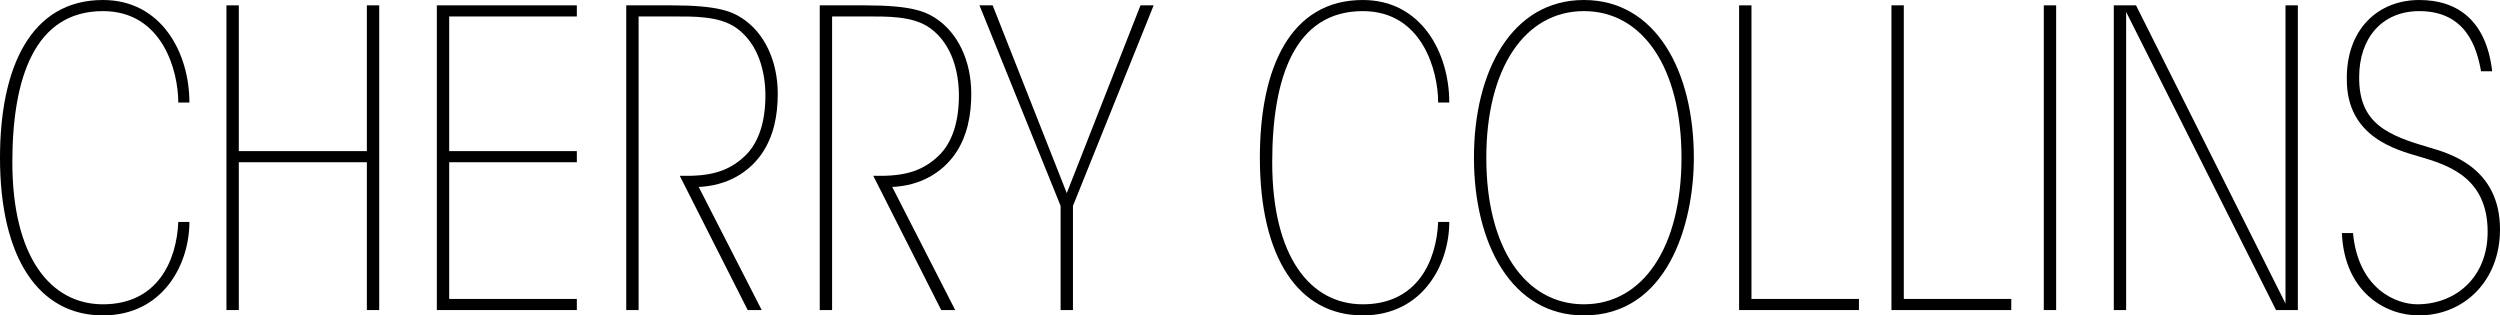 <?xml version="1.0" encoding="utf-8"?>
<!-- Generator: Adobe Illustrator 15.0.0, SVG Export Plug-In . SVG Version: 6.00 Build 0)  -->
<!DOCTYPE svg PUBLIC "-//W3C//DTD SVG 1.1//EN" "http://www.w3.org/Graphics/SVG/1.1/DTD/svg11.dtd">
<svg version="1.1" id="Layer_3" xmlns="http://www.w3.org/2000/svg" xmlns:xlink="http://www.w3.org/1999/xlink" x="0px" y="0px"
	 width="393.179px" height="49.604px" viewBox="0 0 393.179 49.604" enable-background="new 0 0 393.179 49.604"
	 xml:space="preserve">
<g>
	<path d="M29.789,34.904c0,6.735-4.209,14.7-13.599,14.7C6.152,49.604,0,40.668,0,24.802C0,10.556,4.857,0,16.189,0
		c9.196,0,13.599,8.289,13.599,16.125h-1.748c0-4.922-2.461-14.377-11.851-14.377c-10.685,0-14.247,10.426-14.247,23.767
		c0,14.829,5.958,22.342,14.247,22.342c8.613,0,11.592-6.864,11.851-12.952H29.789z"/>
	<path d="M35.614,48.763V0.842h1.943v22.924h20.14V0.842h1.943v47.921h-1.943V25.515h-20.14v23.248H35.614z"/>
	<path d="M68.702,0.842H90.72V2.59H70.645v21.176H90.72v1.749H70.645v21.5H90.72v1.748H68.702V0.842z"/>
	<path d="M98.488,0.842h7.124c7.317,0,9.455,0.971,11.073,2.007c3.497,2.267,5.634,6.671,5.634,11.916c0,3.238-0.583,6.67-2.59,9.52
		c-2.072,2.914-5.44,4.922-9.843,5.116l9.908,19.362h-2.202l-10.685-21.111h1.166c4.209,0,6.8-0.972,9.066-3.108
		s3.238-5.569,3.238-9.52c0-3.626-1.036-8.03-4.468-10.556c-2.72-2.007-6.929-1.878-10.296-1.878h-5.181v46.173h-1.943V0.842z"/>
	<path d="M128.922,0.842h7.124c7.317,0,9.455,0.971,11.073,2.007c3.497,2.267,5.634,6.671,5.634,11.916
		c0,3.238-0.583,6.67-2.59,9.52c-2.072,2.914-5.44,4.922-9.843,5.116l9.908,19.362h-2.202L137.34,27.651h1.166
		c4.209,0,6.8-0.972,9.066-3.108s3.238-5.569,3.238-9.52c0-3.626-1.036-8.03-4.468-10.556c-2.72-2.007-6.929-1.878-10.296-1.878
		h-5.181v46.173h-1.943V0.842z"/>
	<path d="M166.803,32.379L154.045,0.842h2.072l11.656,29.529l11.592-29.529h2.072l-12.692,31.537v16.384h-1.943V32.379z"/>
	<path d="M227.93,34.904c0,6.735-4.209,14.7-13.6,14.7c-10.038,0-16.189-8.937-16.189-24.803C198.141,10.556,202.998,0,214.331,0
		c9.196,0,13.6,8.289,13.6,16.125h-1.749c0-4.922-2.461-14.377-11.851-14.377c-10.685,0-14.247,10.426-14.247,23.767
		c0,14.829,5.958,22.342,14.247,22.342c8.613,0,11.592-6.864,11.851-12.952H227.93z"/>
	<path d="M231.812,24.737C231.812,11.203,237.77,0,249.103,0c11.332,0,17.29,11.203,17.29,24.802
		c0,10.686-4.274,24.803-17.29,24.803c-11.333,0-17.291-11.203-17.291-24.803V24.737z M233.755,24.867
		c0,14.053,6.087,22.989,15.348,22.989c9.26,0,15.348-8.937,15.348-23.055c0-14.117-6.088-23.054-15.348-23.054
		c-9.261,0-15.348,8.937-15.348,23.054V24.867z"/>
	<path d="M273.513,0.842h1.943v46.173h16.902v1.748h-18.846V0.842z"/>
	<path d="M297.472,0.842h1.942v46.173h16.902v1.748h-18.845V0.842z"/>
	<path d="M321.431,0.842h1.942v47.921h-1.942V0.842z"/>
	<path d="M359.443,47.727V0.842h1.943v47.921h-3.433L334.381,1.878v46.885h-1.942V0.842h3.497L359.443,47.727z"/>
	<path d="M370.06,36.653c0.842,8.871,6.864,11.203,10.103,11.203c5.958,0,11.073-4.145,11.073-11.397
		c0-8.678-6.411-10.556-10.814-11.852c-3.497-1.036-11.333-3.043-11.333-12.045C368.959,4.598,374.01,0,380.486,0
		c6.152,0,10.556,3.367,11.463,11.203H390.2c-0.647-3.562-2.267-9.455-9.714-9.455c-5.828,0-9.454,4.209-9.454,10.361
		c-0.065,7.383,4.533,9.195,11.203,11.139c2.849,0.842,10.944,3.044,10.944,12.822c0,8.224-5.764,13.534-12.758,13.534
		c-5.439,0-11.722-3.82-12.109-12.951H370.06z"/>
</g>
</svg>
